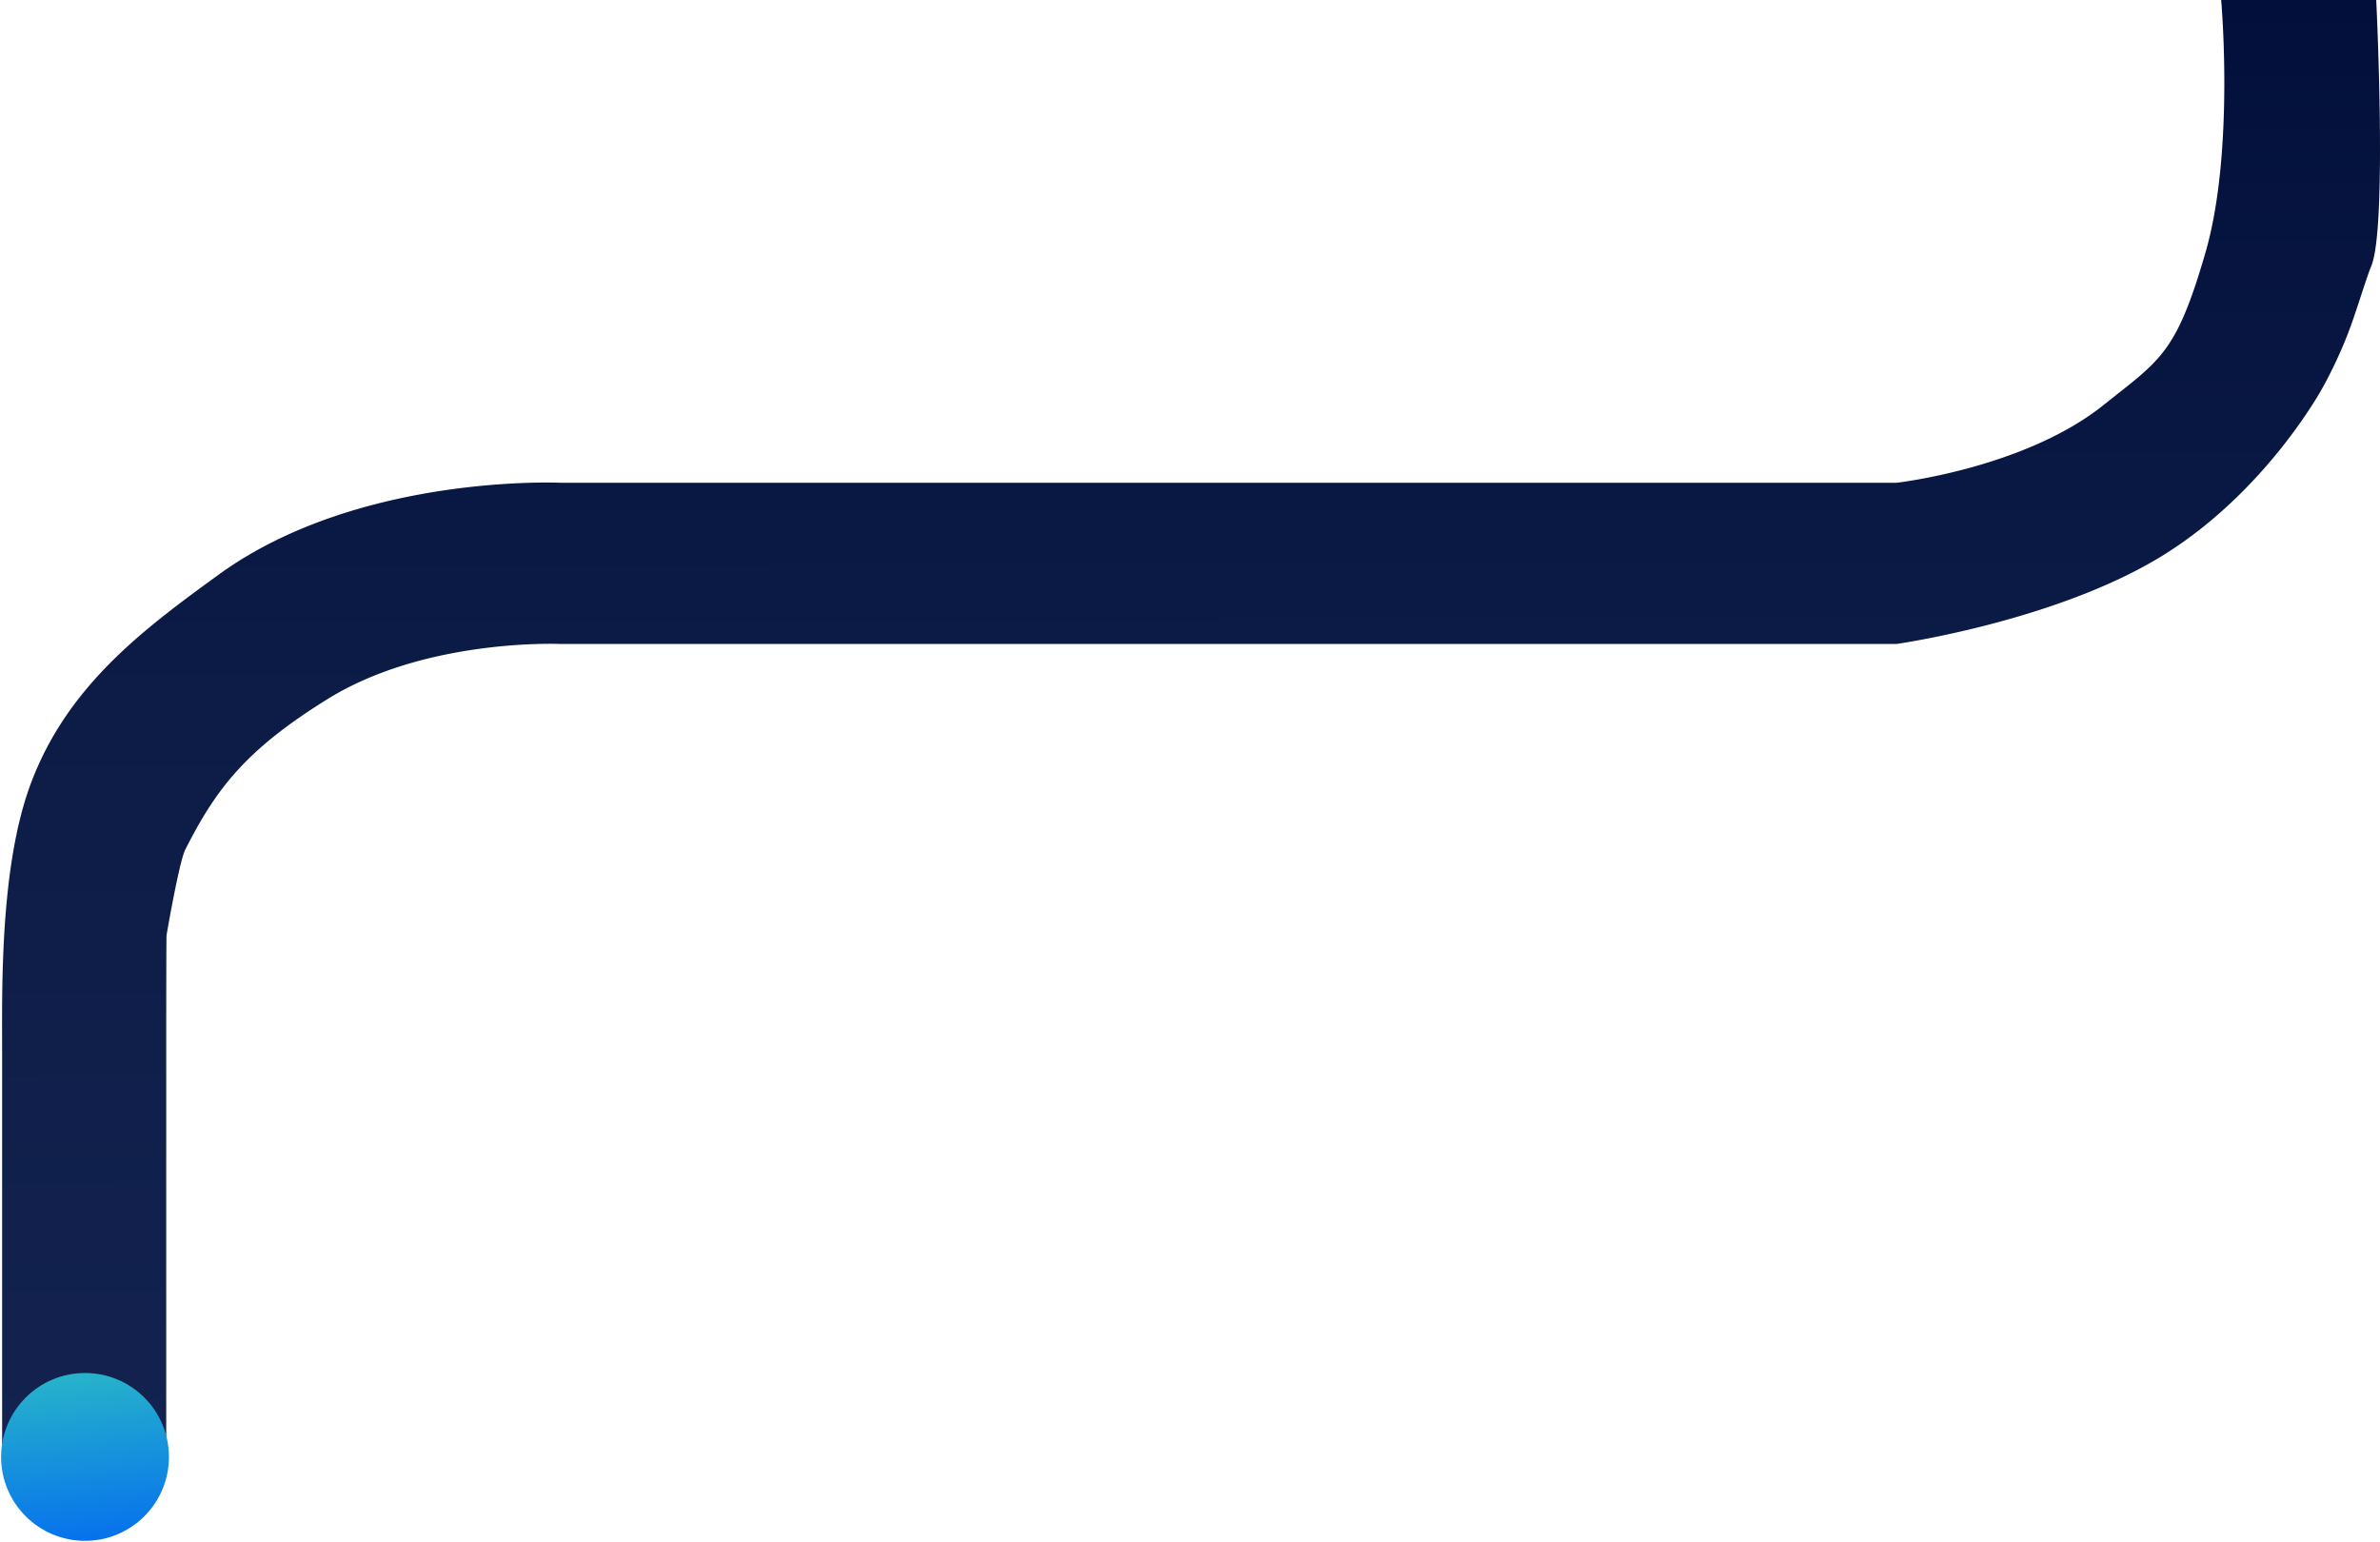 <svg xmlns="http://www.w3.org/2000/svg" xmlns:xlink="http://www.w3.org/1999/xlink" width="1091.802" height="707.45" viewBox="0 0 1091.802 707.45">
  <defs>
    <linearGradient id="linear-gradient" x1="0.522" y1="1" x2="0.519" gradientUnits="objectBoundingBox">
      <stop offset="0" stop-color="#13224f"/>
      <stop offset="0.515" stop-color="#0c1c46"/>
      <stop offset="1" stop-color="#020f3b"/>
    </linearGradient>
    <linearGradient id="linear-gradient-2" x1="0.394" y1="-0.2" x2="0.535" y2="1.138" gradientUnits="objectBoundingBox">
      <stop offset="0" stop-color="#2dc1c3"/>
      <stop offset="1" stop-color="#0268f2"/>
    </linearGradient>
  </defs>
  <g id="Group_18647" data-name="Group 18647" transform="translate(-195.5 -2911.05)">
    <path id="Path_3470" data-name="Path 3470" d="M-7456.547,6631.124V6444.659c0-44.8.139-47.015.139-47.015s5.745-33.722,8.645-39.425c14.073-27.683,27.482-45.545,65.251-68.979,45.233-28.064,106.9-25.266,106.9-25.266h612.795s71.519-10.133,120.384-39.518,75.076-78.022,75.076-78.022a204.9,204.9,0,0,0,11.04-23.349c4.286-10.714,8.128-24.572,11.4-32.762,7.264-18.159,2.188-121.813,2.188-121.813h-71.139s6.252,69.562-7.239,116.023-20.579,48.905-46.728,69.825c-36.319,29.055-94.986,35.658-94.986,35.658h-612.795s-92.859-4.377-156.912,42.176c-34.076,24.767-69.056,50.622-85.961,95.339-14.676,38.82-13.339,96.181-13.339,126v177.588Z" transform="translate(7728.305 -3057.461)" fill="url(#linear-gradient)"/>
    <circle id="Ellipse_32" data-name="Ellipse 32" cx="38.5" cy="38.5" r="38.5" transform="translate(196 3541)" stroke="rgba(0,0,0,0)" stroke-miterlimit="10" stroke-width="1" fill="url(#linear-gradient-2)"/>
  </g>
</svg>
 